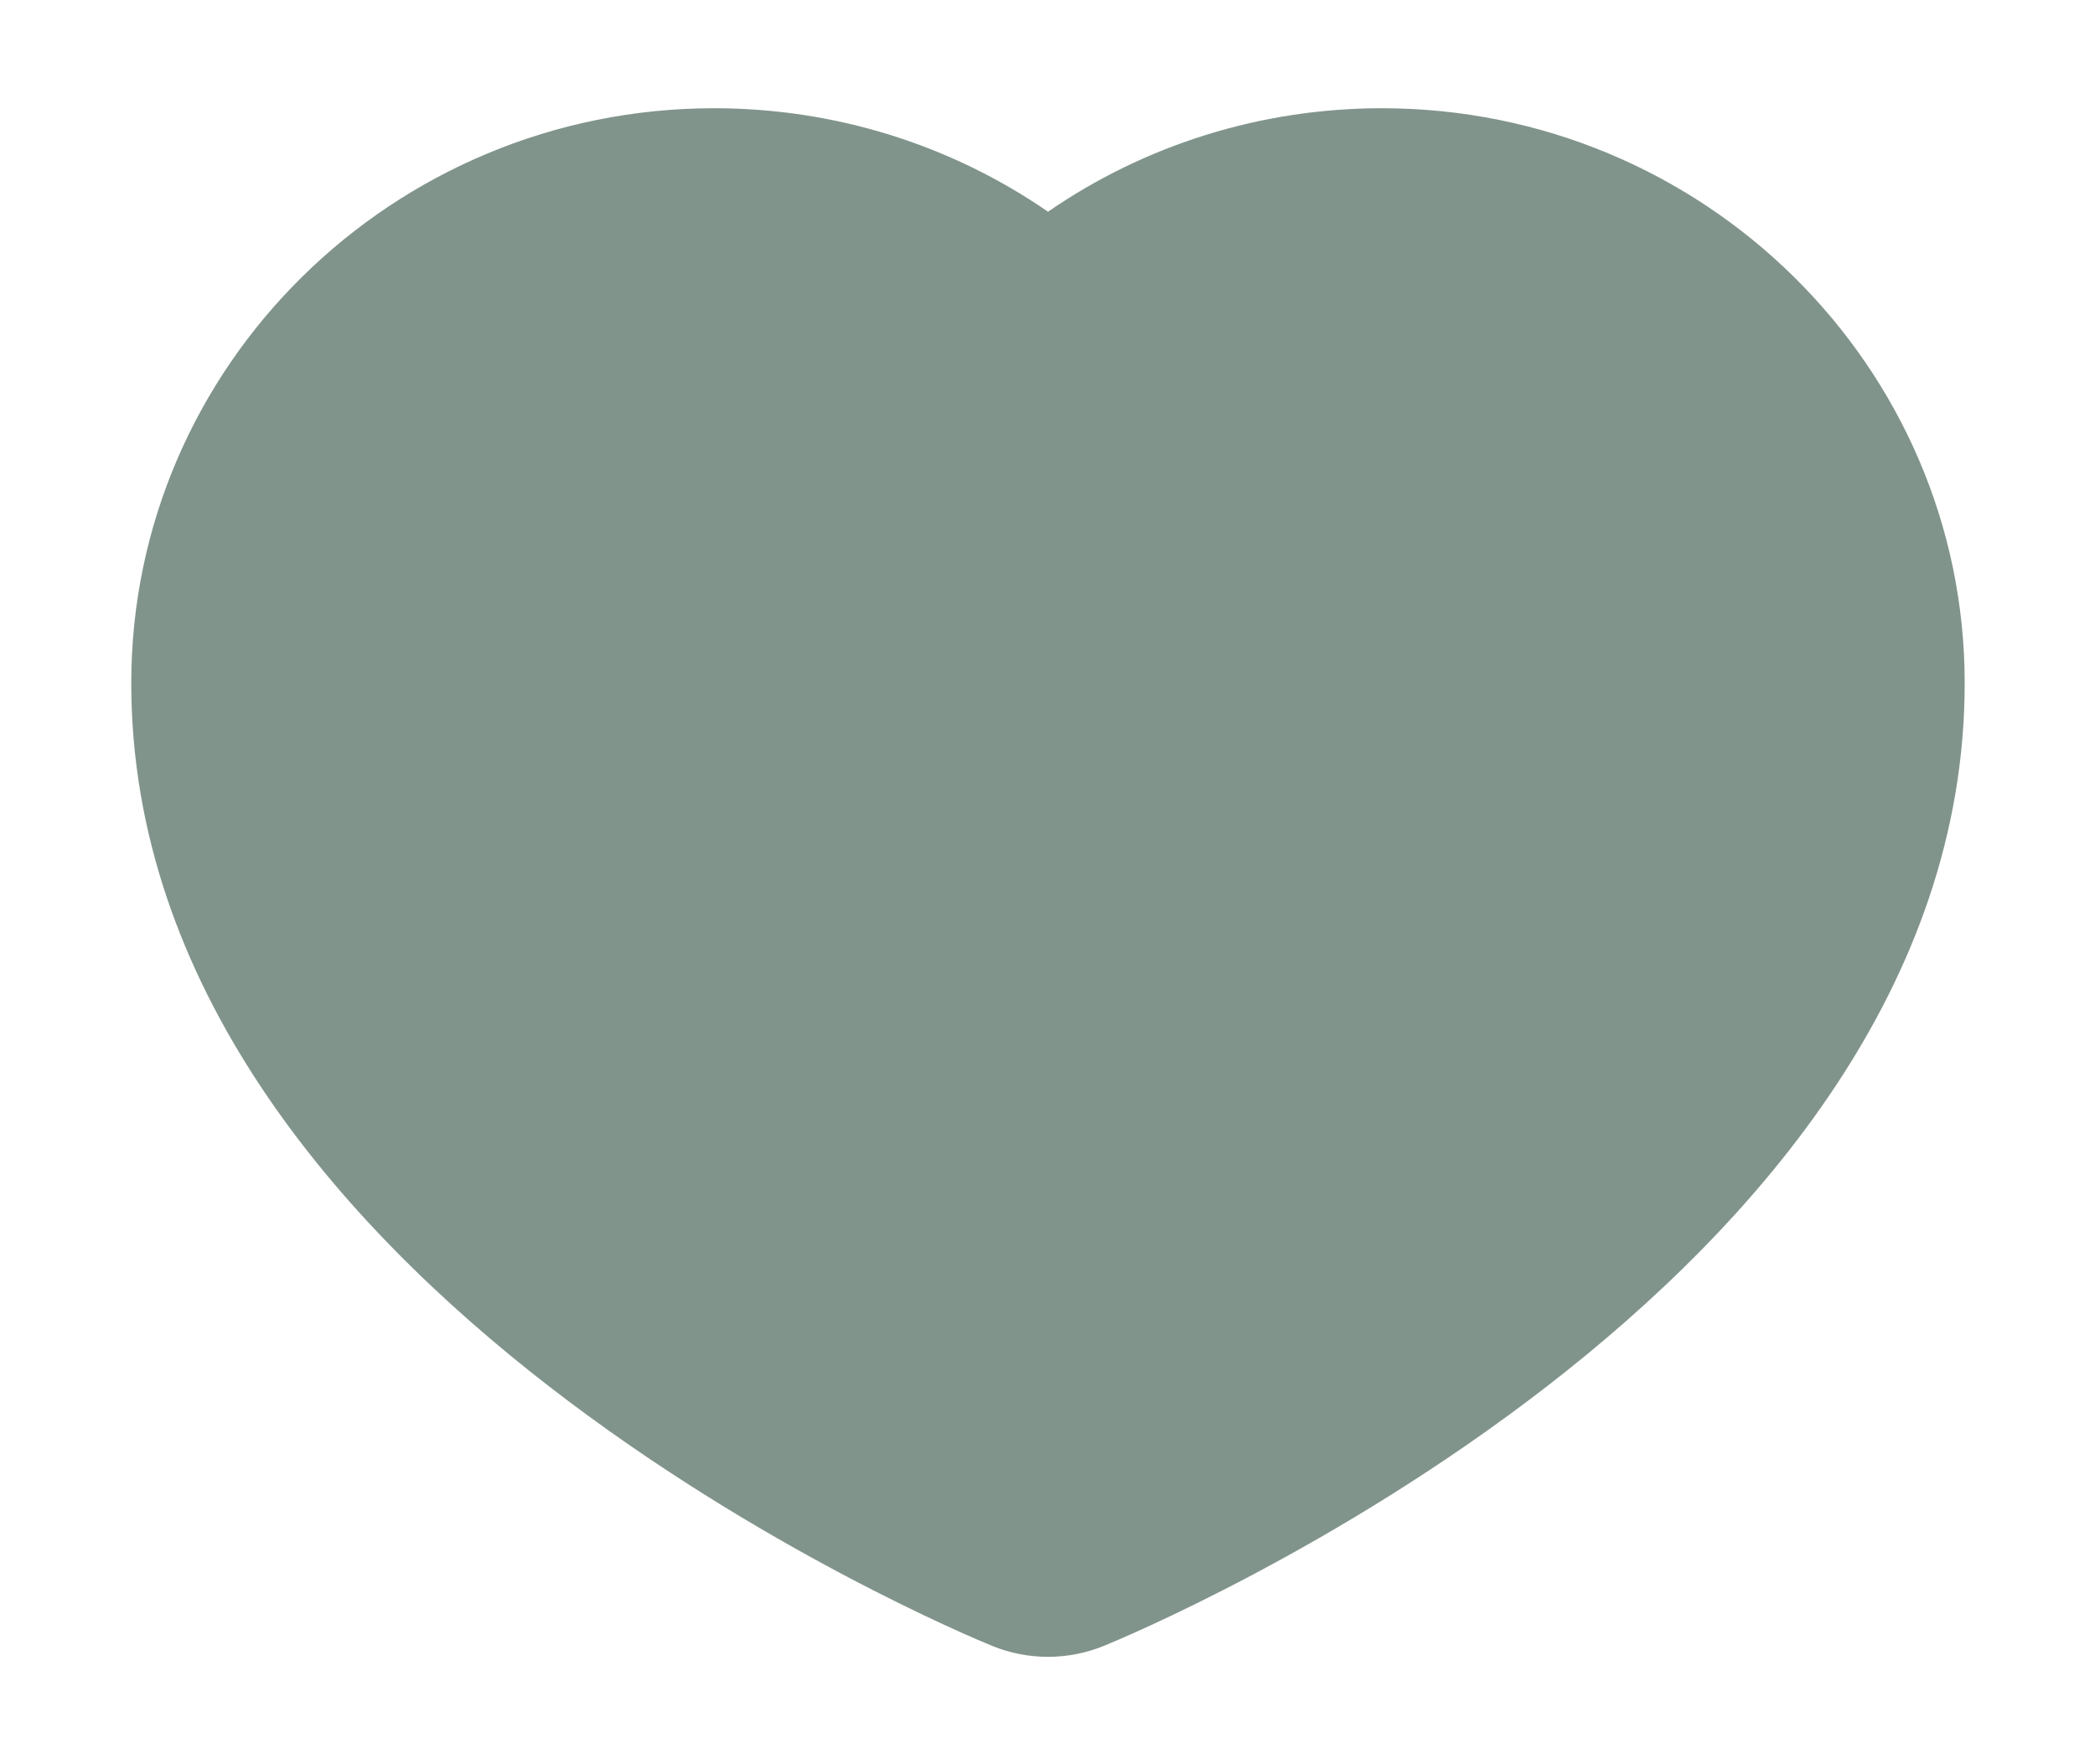 <?xml version="1.0" encoding="utf-8"?>
<svg xmlns="http://www.w3.org/2000/svg" viewBox="0 0 38 32"
    width="38" height="32" preserveAspectRatio="xMidYMid meet"
    style="width: 100%; height: 100%; transform: translate3d(0px, 0px, 0px);">
    <defs>
        <clipPath id="__lottie_element_108">
            <rect width="38" height="32" x="0" y="0"></rect>
        </clipPath>
    </defs>
    <g clip-path="url(#__lottie_element_108)">
        <g
            transform="matrix(0.888,0,0,0.888,2.158,1.741)"
            opacity="1" style="display: block;">
            <g opacity="1"
                transform="matrix(1,0,0,1,18.976,16.066)">
                <path fill="rgb(129,148,139)" fill-opacity="1"
                    d=" M-1.137,15.594 C-0.772,15.742 -0.386,15.816 0.001,15.816 C0.387,15.816 0.773,15.742 1.137,15.594 C1.855,15.301 18.725,8.284 18.725,-4.074 C18.725,-10.55 13.385,-15.816 6.82,-15.816 C4.35,-15.816 1.979,-15.067 0.001,-13.702 C-1.978,-15.067 -4.349,-15.816 -6.818,-15.816 C-13.384,-15.816 -18.725,-10.55 -18.725,-4.074 C-18.725,8.284 -1.855,15.301 -1.137,15.594z">
                </path>
            </g>
        </g>
    </g>
</svg>